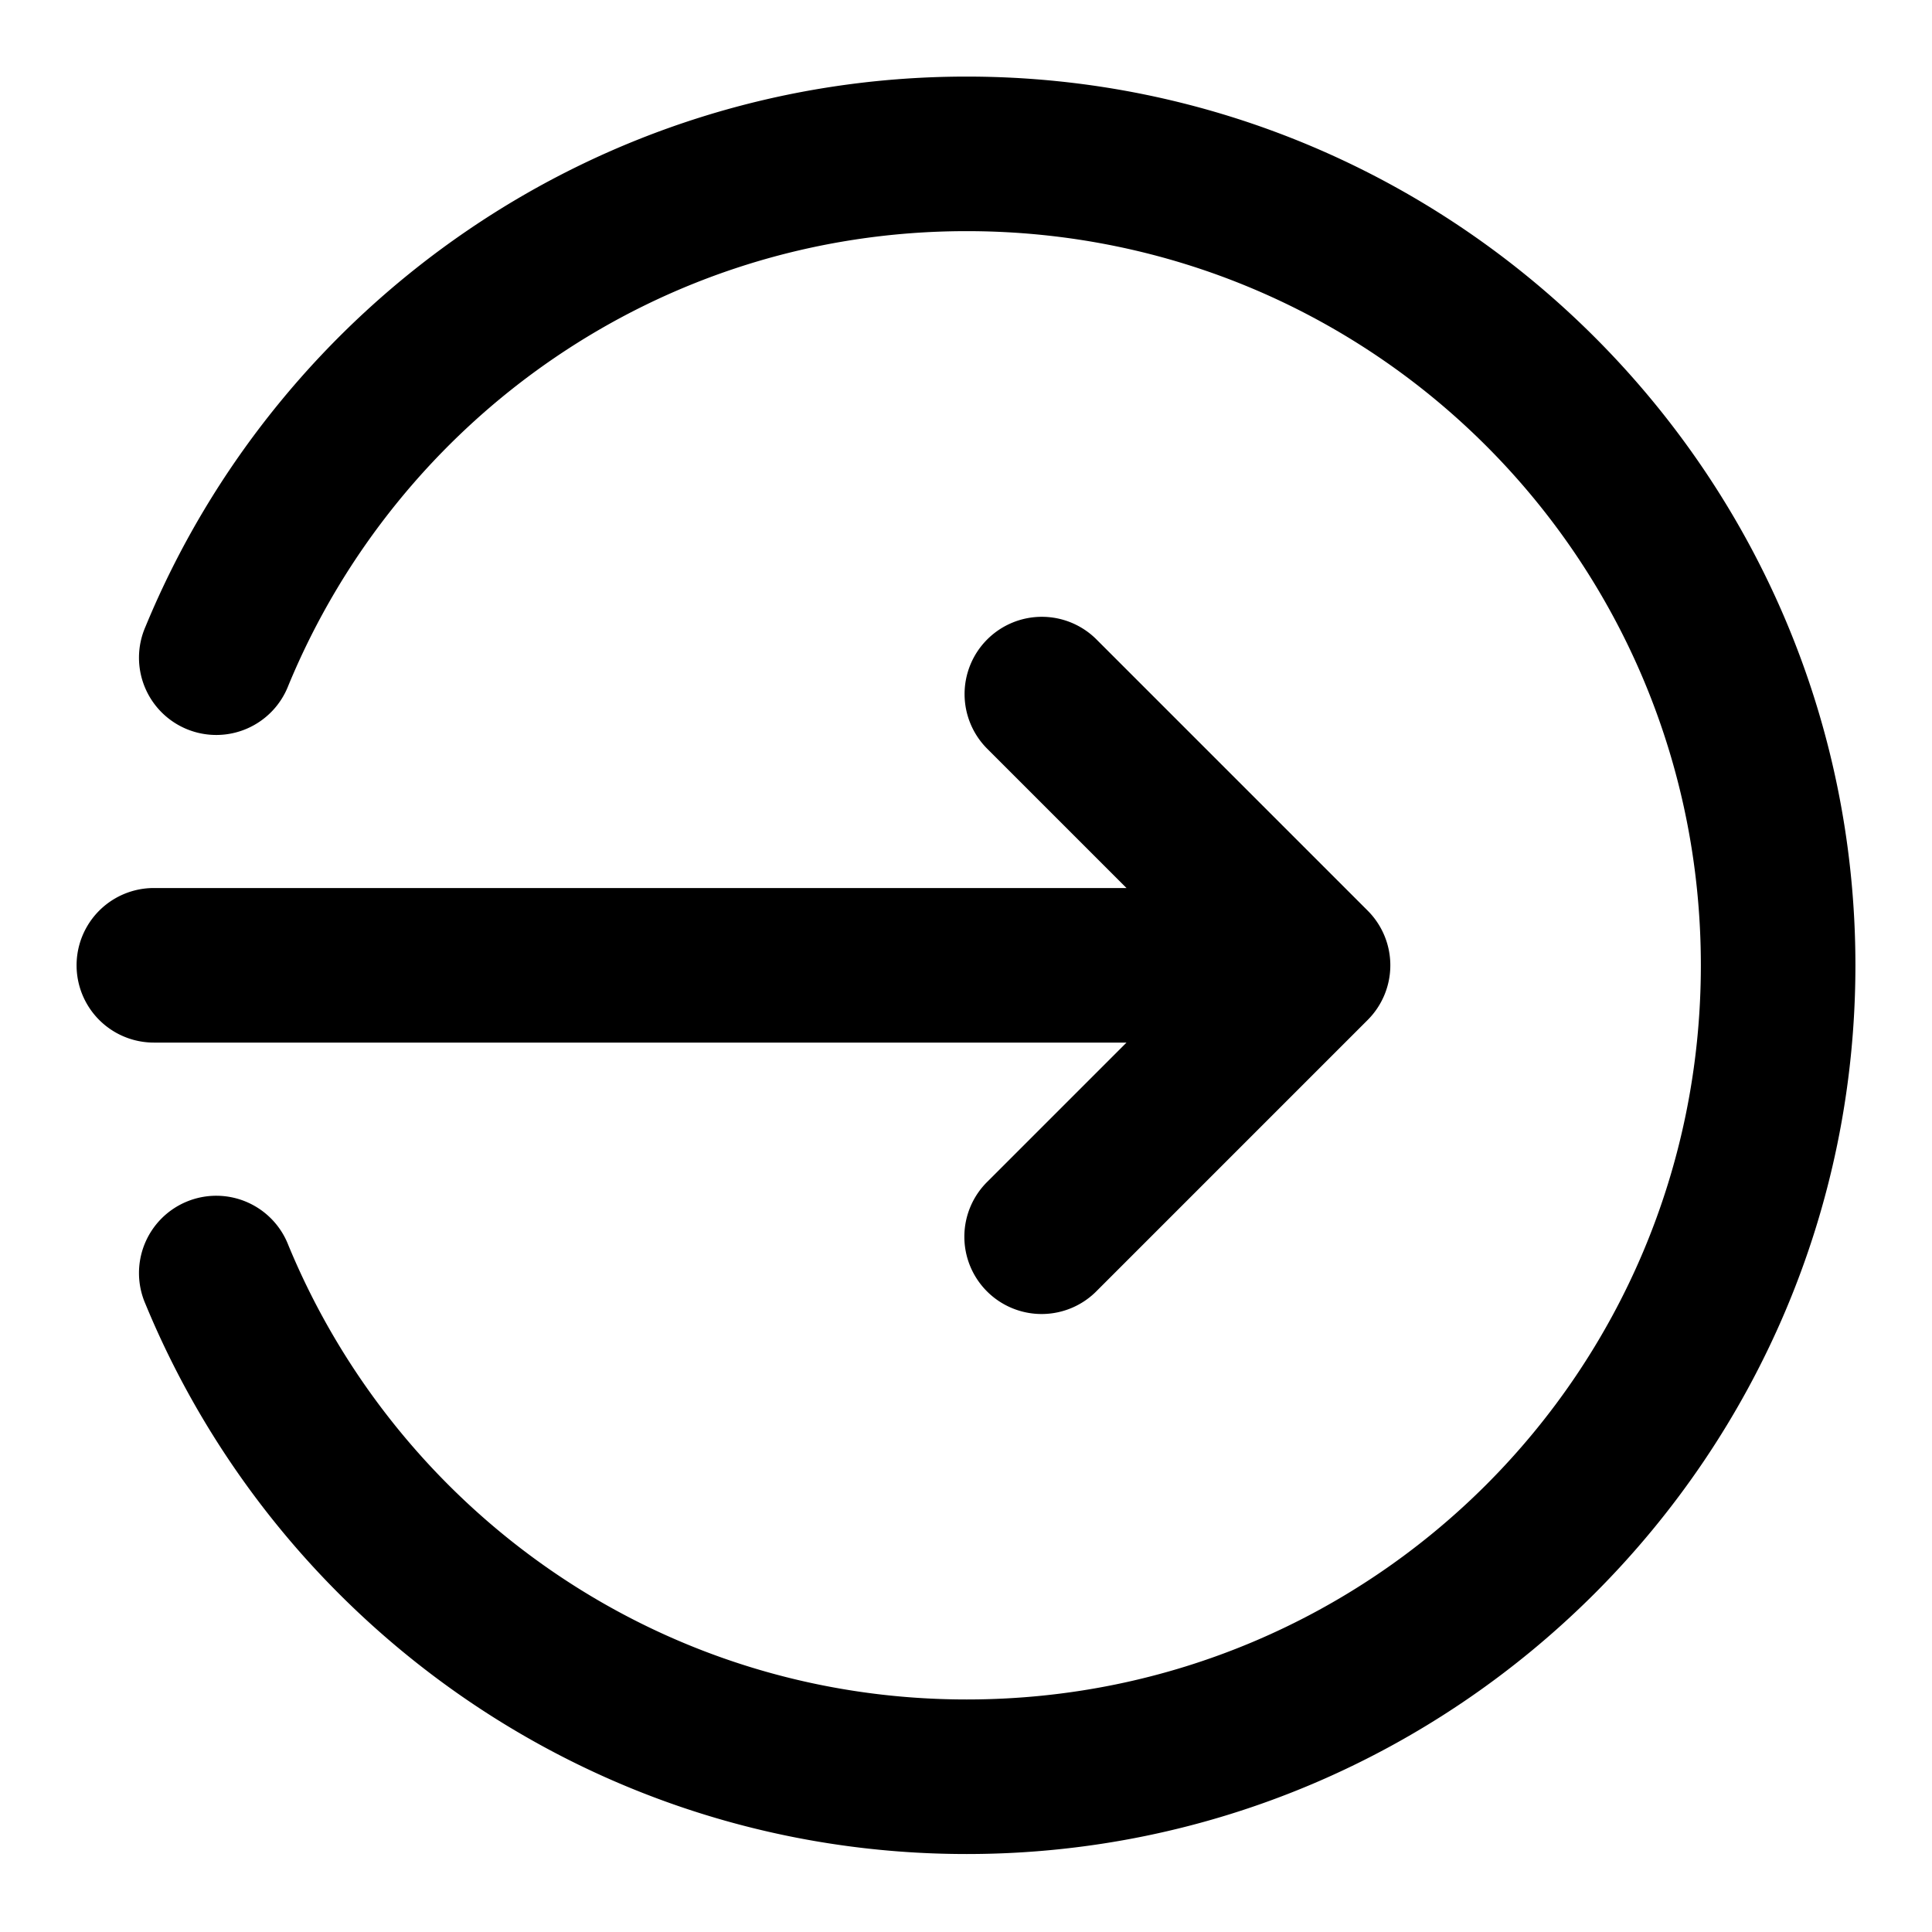 ﻿<?xml version="1.0" encoding="utf-8"?>
<svg xmlns="http://www.w3.org/2000/svg" viewBox="0 0 50 50" width="515" height="515">
  <path d="M25.018 1.982C15.437 1.982 7.212 7.866 3.764 16.221 A 2 2 0 1 0 7.461 17.746C10.308 10.848 17.072 5.982 25.018 5.982C35.535 5.982 44.018 14.465 44.018 24.982C44.018 35.5 35.535 43.982 25.018 43.982C17.073 43.982 10.308 39.118 7.461 32.221 A 2 2 0 1 0 3.764 33.746C7.212 42.101 15.438 47.982 25.018 47.982C37.696 47.982 48.018 37.661 48.018 24.982C48.018 12.304 37.696 1.982 25.018 1.982 z M 26.963 15.963 A 2 2 0 0 0 25.568 19.396L29.154 22.982L3.982 22.982 A 2 2 0 1 0 3.982 26.982L29.154 26.982L25.568 30.568 A 2 2 0 1 0 28.396 33.396L35.396 26.396 A 2 2 0 0 0 35.396 23.568L28.396 16.568 A 2 2 0 0 0 26.963 15.963 z" />
</svg>